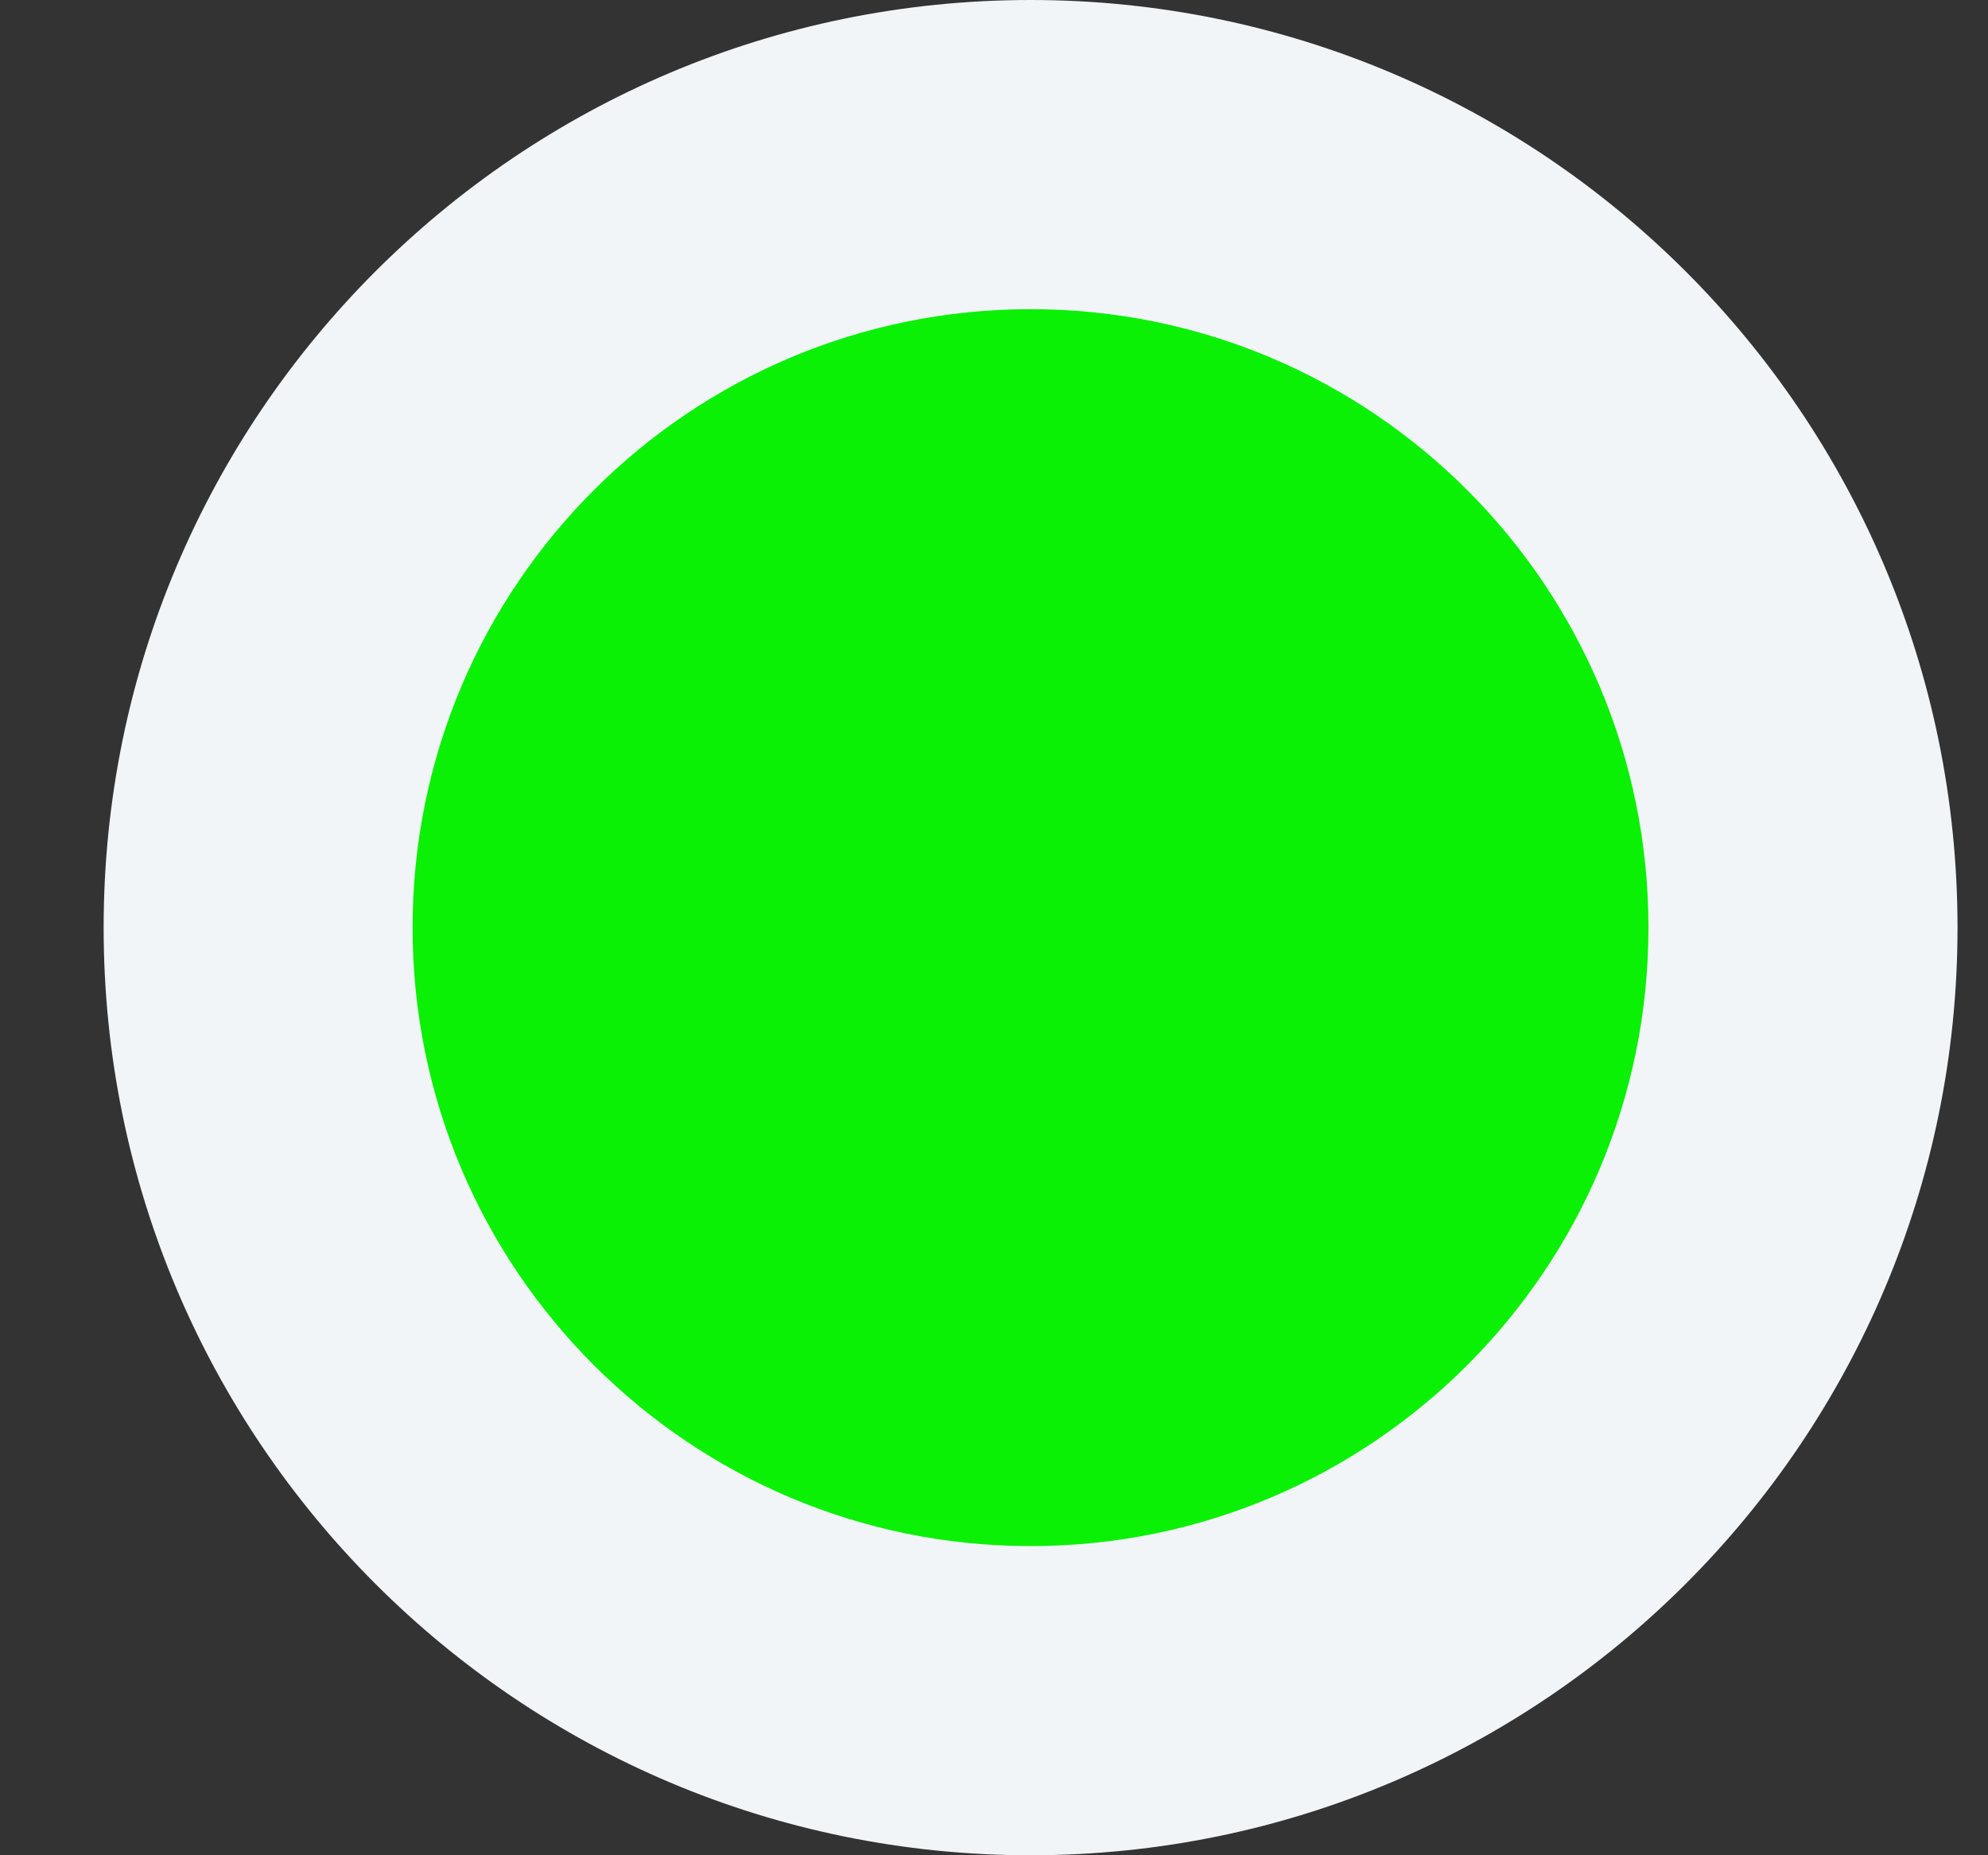 <svg width="15" height="14" viewBox="0 0 15 14" fill="none" xmlns="http://www.w3.org/2000/svg">
<rect x="0" y="0" width="15" height="14" fill="#333333" stroke="none"/>
<g id="UI/Status">
<path id="Oval" fill-rule="evenodd" clip-rule="evenodd" d="M7.776 14C11.638 14 14.77 10.866 14.77 7C14.77 3.134 11.638 0 7.776 0C3.913 0 0.782 3.134 0.782 7C0.782 10.866 3.913 14 7.776 14Z" fill="#F1F5F8"/>
<path id="Oval_2" fill-rule="evenodd" clip-rule="evenodd" d="M7.776 11.667C10.351 11.667 12.438 9.577 12.438 7C12.438 4.423 10.351 2.333 7.776 2.333C5.201 2.333 3.113 4.423 3.113 7C3.113 9.577 5.201 11.667 7.776 11.667Z" fill="#0AF105"/>
</g>
</svg>
